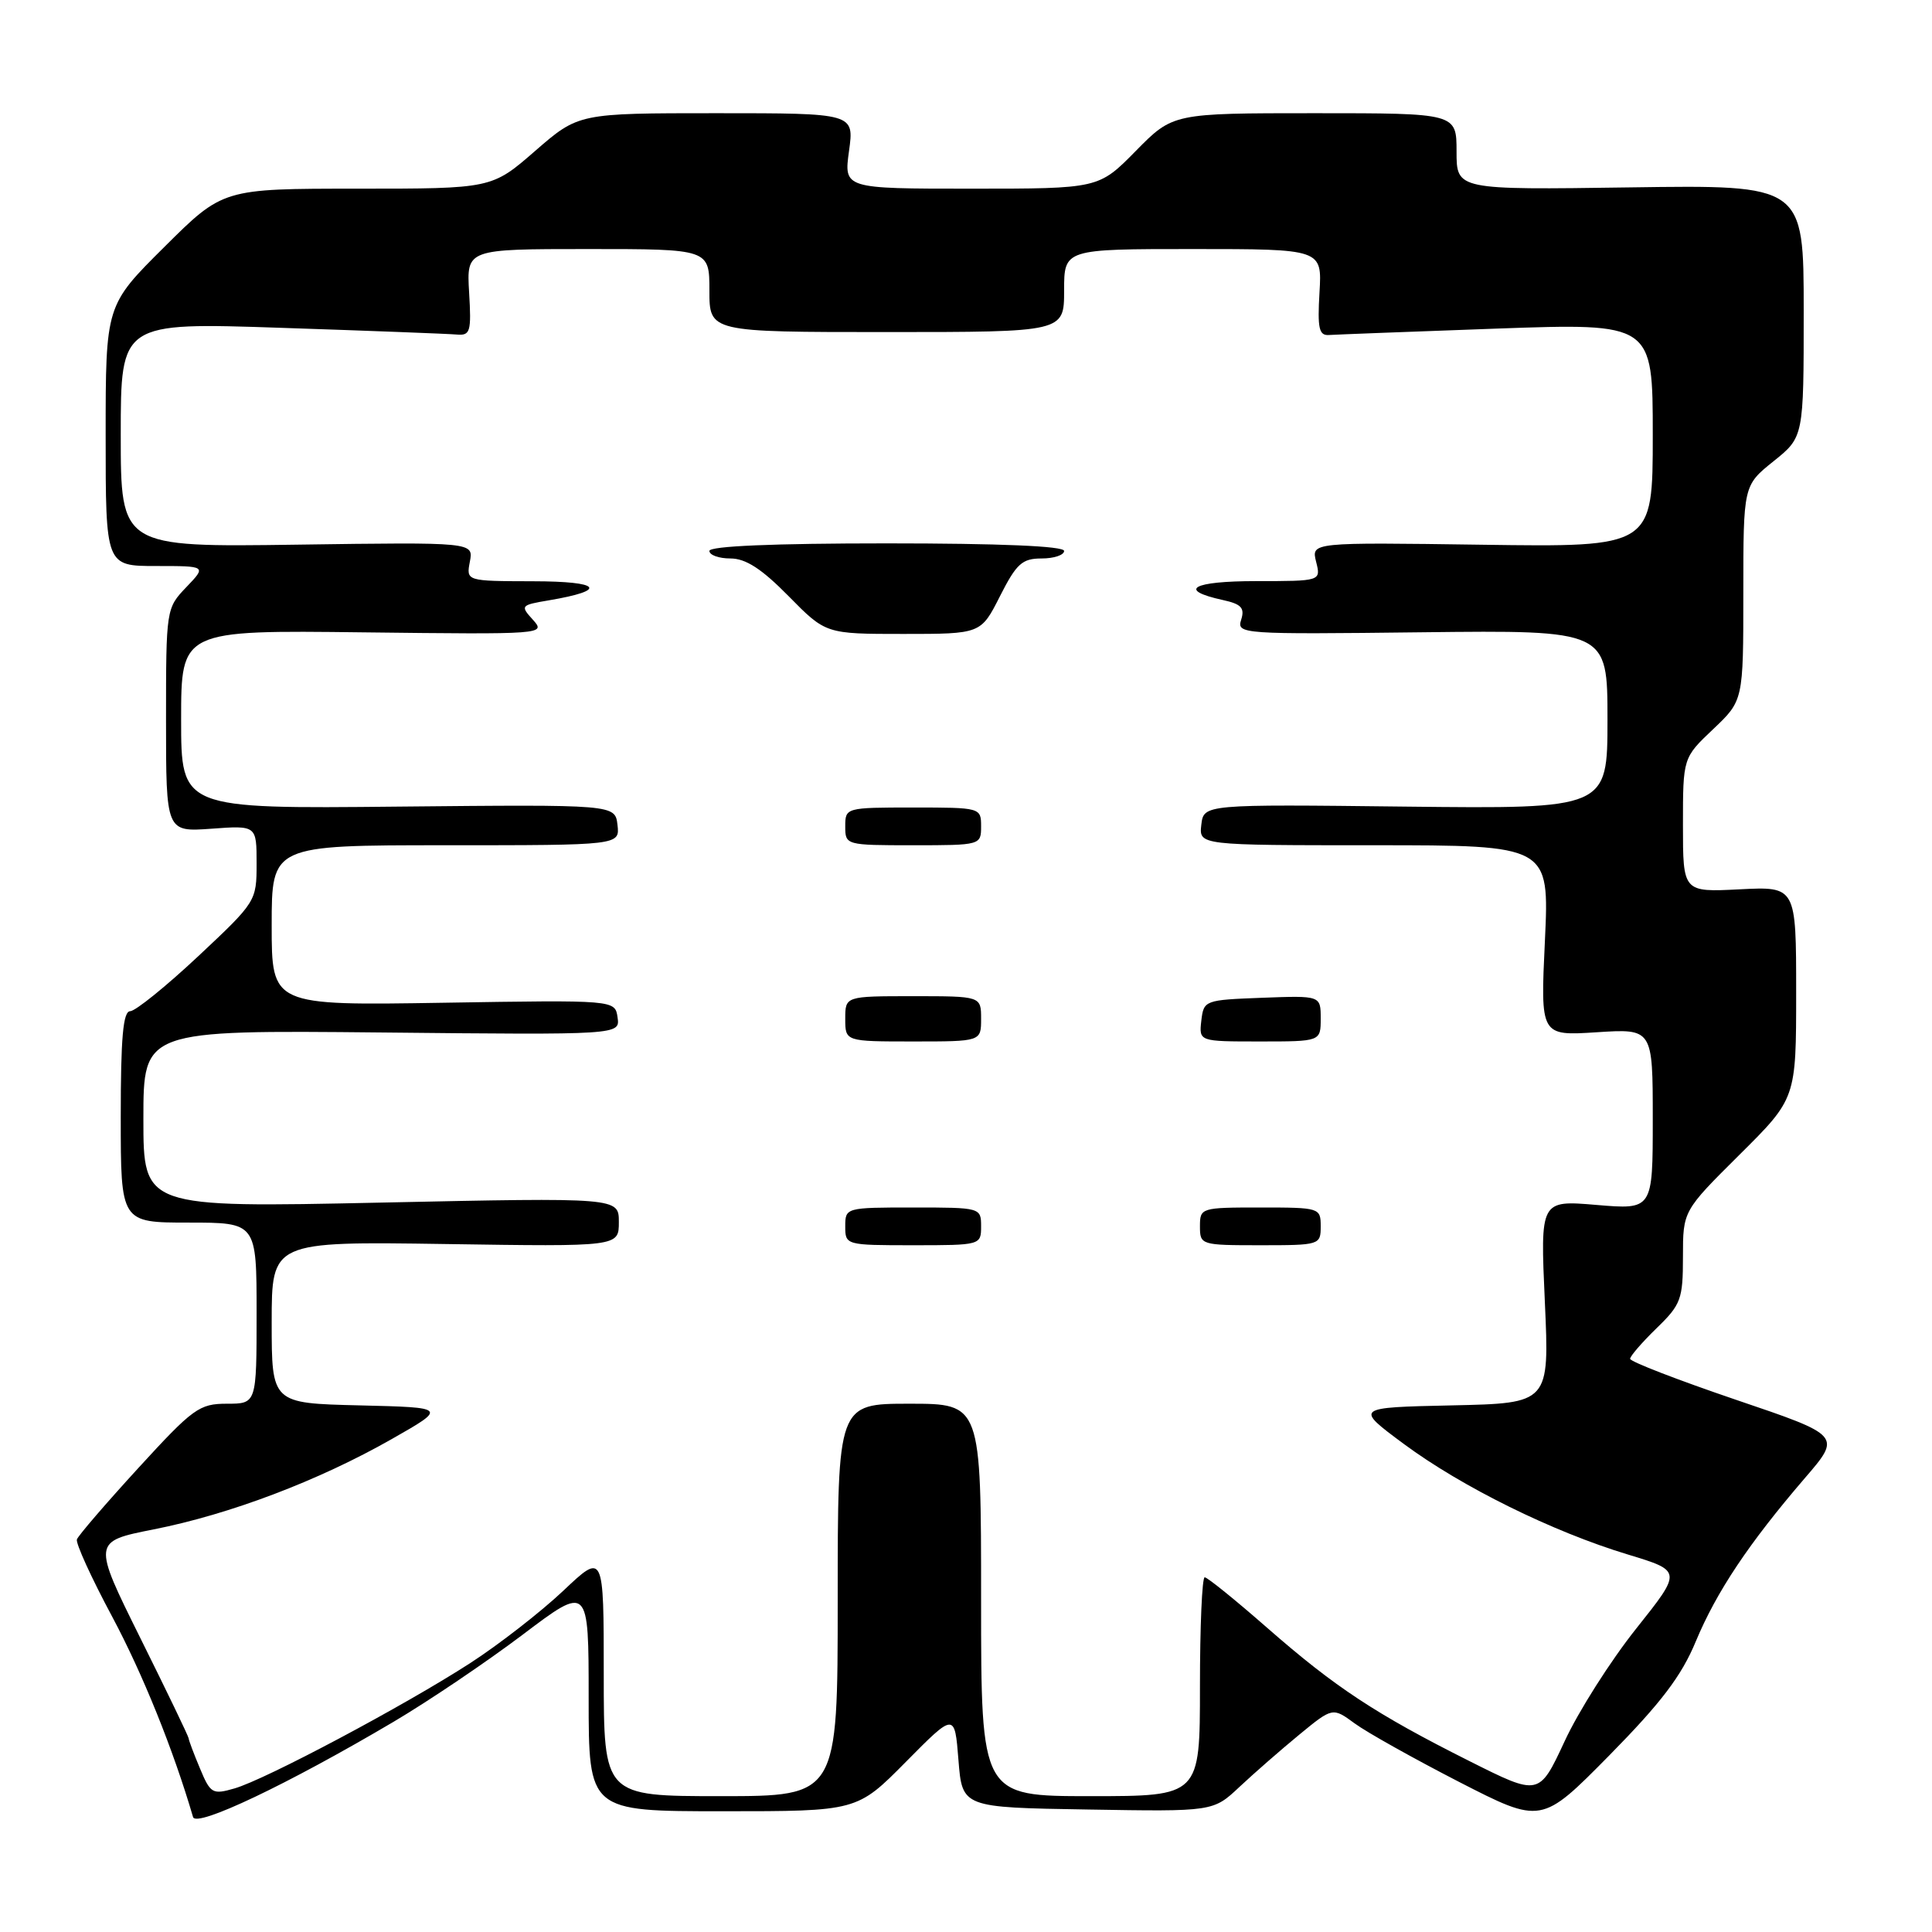 <?xml version="1.0" encoding="UTF-8" standalone="no"?>
<!DOCTYPE svg PUBLIC "-//W3C//DTD SVG 1.1//EN" "http://www.w3.org/Graphics/SVG/1.1/DTD/svg11.dtd" >
<svg xmlns="http://www.w3.org/2000/svg" xmlns:xlink="http://www.w3.org/1999/xlink" version="1.1" viewBox="0 0 256 256">
 <g >
 <path fill="currentColor"
d=" M 52.16 228.14 C 56.75 225.43 64.44 220.24 69.25 216.61 C 78.00 210.00 78.00 210.00 78.00 225.00 C 78.00 240.00 78.00 240.00 95.78 240.00 C 113.56 240.00 113.56 240.00 120.03 233.46 C 126.50 226.92 126.50 226.92 127.00 233.21 C 127.50 239.50 127.50 239.50 144.13 239.77 C 160.75 240.05 160.75 240.05 164.24 236.77 C 166.16 234.97 169.72 231.86 172.15 229.86 C 176.58 226.22 176.58 226.22 179.50 228.36 C 181.10 229.54 187.33 233.02 193.33 236.11 C 204.25 241.71 204.25 241.71 213.23 232.61 C 220.09 225.64 222.80 222.09 224.70 217.50 C 227.45 210.90 231.74 204.48 239.15 195.86 C 244.01 190.22 244.01 190.22 230.00 185.47 C 222.30 182.85 216.00 180.42 216.00 180.05 C 216.00 179.69 217.58 177.87 219.50 176.00 C 222.74 172.86 223.00 172.16 223.00 166.53 C 223.00 160.45 223.00 160.45 230.50 153.00 C 238.00 145.55 238.00 145.55 238.00 131.51 C 238.00 117.46 238.00 117.46 230.50 117.84 C 223.00 118.22 223.00 118.22 223.00 109.32 C 223.00 100.41 223.00 100.41 227.00 96.62 C 231.00 92.83 231.00 92.83 231.00 78.58 C 231.00 64.33 231.00 64.33 235.00 61.12 C 239.00 57.91 239.00 57.91 239.00 41.20 C 239.00 24.50 239.00 24.50 216.00 24.83 C 193.00 25.16 193.00 25.16 193.00 20.08 C 193.00 15.00 193.00 15.00 174.21 15.00 C 155.42 15.00 155.42 15.00 150.50 20.00 C 145.58 25.00 145.58 25.00 128.69 25.00 C 111.81 25.00 111.81 25.00 112.50 20.00 C 113.19 15.00 113.19 15.00 94.92 15.00 C 76.66 15.00 76.66 15.00 70.91 20.00 C 65.16 25.00 65.16 25.00 47.35 25.00 C 29.54 25.00 29.54 25.00 21.77 32.73 C 14.00 40.45 14.00 40.45 14.00 57.73 C 14.00 75.00 14.00 75.00 20.69 75.00 C 27.37 75.00 27.37 75.00 24.69 77.80 C 22.02 80.59 22.00 80.71 22.00 95.42 C 22.00 110.24 22.00 110.24 28.00 109.81 C 34.00 109.37 34.00 109.37 34.00 114.42 C 34.00 119.42 33.93 119.52 26.25 126.72 C 21.99 130.71 17.94 133.98 17.25 133.99 C 16.31 134.00 16.00 137.47 16.00 148.00 C 16.00 162.00 16.00 162.00 25.00 162.00 C 34.00 162.00 34.00 162.00 34.00 174.00 C 34.00 186.00 34.00 186.00 30.07 186.00 C 26.41 186.00 25.59 186.59 18.32 194.53 C 14.02 199.23 10.36 203.48 10.19 203.98 C 10.01 204.48 12.11 209.08 14.85 214.19 C 18.90 221.77 22.97 231.85 25.58 240.77 C 26.00 242.20 38.12 236.44 52.16 228.14 Z  M 26.49 234.31 C 25.67 232.36 25.00 230.57 25.00 230.35 C 25.00 230.12 22.13 224.16 18.62 217.10 C 12.25 204.26 12.25 204.26 20.37 202.65 C 30.45 200.66 42.21 196.20 51.88 190.70 C 59.26 186.50 59.26 186.50 47.63 186.22 C 36.00 185.94 36.00 185.94 36.00 175.22 C 36.00 164.50 36.00 164.50 59.00 164.84 C 82.00 165.19 82.00 165.19 82.00 161.93 C 82.00 158.68 82.00 158.68 50.50 159.35 C 19.00 160.02 19.00 160.02 19.00 148.26 C 19.00 136.50 19.00 136.50 50.58 136.81 C 82.16 137.13 82.16 137.13 81.83 134.81 C 81.50 132.50 81.50 132.50 58.75 132.87 C 36.00 133.24 36.00 133.24 36.00 122.62 C 36.00 112.00 36.00 112.00 59.07 112.00 C 82.13 112.00 82.13 112.00 81.82 109.30 C 81.50 106.60 81.50 106.60 52.75 106.88 C 24.00 107.17 24.00 107.17 24.00 95.34 C 24.00 83.50 24.00 83.50 48.19 83.79 C 72.06 84.07 72.35 84.05 70.62 82.13 C 68.92 80.26 68.98 80.18 72.71 79.55 C 80.64 78.21 79.67 77.03 70.63 77.02 C 61.77 77.00 61.77 77.00 62.26 74.42 C 62.75 71.84 62.75 71.84 39.38 72.17 C 16.00 72.50 16.00 72.50 16.00 57.61 C 16.00 42.72 16.00 42.72 37.29 43.44 C 49.00 43.83 59.46 44.23 60.54 44.33 C 62.32 44.48 62.47 43.96 62.16 38.75 C 61.82 33.00 61.82 33.00 77.91 33.00 C 94.00 33.00 94.00 33.00 94.00 38.50 C 94.00 44.00 94.00 44.00 117.50 44.00 C 141.00 44.00 141.00 44.00 141.00 38.50 C 141.00 33.00 141.00 33.00 158.09 33.00 C 175.18 33.00 175.18 33.00 174.84 38.75 C 174.56 43.51 174.77 44.48 176.09 44.39 C 176.96 44.33 186.97 43.95 198.34 43.54 C 219.00 42.81 219.00 42.81 219.00 57.65 C 219.00 72.50 219.00 72.50 196.38 72.18 C 173.75 71.86 173.75 71.86 174.39 74.43 C 175.04 77.00 175.04 77.00 166.46 77.00 C 157.98 77.00 155.93 78.17 162.05 79.51 C 164.48 80.04 164.96 80.56 164.46 82.12 C 163.86 84.02 164.46 84.06 188.42 83.78 C 213.00 83.50 213.00 83.50 213.00 95.34 C 213.00 107.18 213.00 107.18 186.25 106.88 C 159.50 106.57 159.50 106.57 159.18 109.29 C 158.87 112.00 158.87 112.00 182.09 112.00 C 205.30 112.00 205.30 112.00 204.71 124.63 C 204.11 137.26 204.11 137.26 211.56 136.78 C 219.00 136.30 219.00 136.30 219.00 148.30 C 219.00 160.29 219.00 160.29 211.54 159.66 C 204.09 159.03 204.09 159.03 204.70 172.49 C 205.31 185.94 205.31 185.94 192.40 186.22 C 179.50 186.50 179.50 186.50 186.00 191.32 C 193.71 197.03 205.72 202.96 215.70 205.98 C 222.89 208.16 222.89 208.16 216.78 215.83 C 213.42 220.05 209.15 226.76 207.31 230.75 C 203.94 237.99 203.94 237.99 194.72 233.36 C 182.30 227.13 176.90 223.57 167.88 215.67 C 163.69 212.00 159.98 209.00 159.63 209.00 C 159.28 209.00 159.00 215.53 159.00 223.50 C 159.00 238.00 159.00 238.00 144.50 238.00 C 130.00 238.00 130.00 238.00 130.00 212.00 C 130.00 186.00 130.00 186.00 120.50 186.00 C 111.00 186.00 111.00 186.00 111.00 212.00 C 111.00 238.00 111.00 238.00 95.50 238.00 C 80.00 238.00 80.00 238.00 80.00 221.85 C 80.00 205.71 80.00 205.71 74.62 210.80 C 71.66 213.59 66.11 217.91 62.29 220.38 C 53.58 226.01 35.16 235.81 31.06 236.98 C 28.16 237.82 27.88 237.66 26.49 234.31 Z  M 130.00 162.50 C 130.00 160.02 129.93 160.00 121.00 160.00 C 112.07 160.00 112.00 160.02 112.00 162.50 C 112.00 164.98 112.07 165.00 121.00 165.00 C 129.93 165.00 130.00 164.98 130.00 162.50 Z  M 175.00 162.50 C 175.00 160.04 174.87 160.00 167.00 160.00 C 159.13 160.00 159.00 160.04 159.00 162.50 C 159.00 164.96 159.13 165.00 167.00 165.00 C 174.87 165.00 175.00 164.96 175.00 162.50 Z  M 130.00 135.00 C 130.00 132.00 130.00 132.00 121.00 132.00 C 112.00 132.00 112.00 132.00 112.00 135.00 C 112.00 138.00 112.00 138.00 121.00 138.00 C 130.00 138.00 130.00 138.00 130.00 135.00 Z  M 175.00 134.96 C 175.00 131.92 175.00 131.92 167.25 132.21 C 159.62 132.50 159.50 132.54 159.18 135.25 C 158.87 138.00 158.87 138.00 166.93 138.00 C 175.00 138.00 175.00 138.00 175.00 134.96 Z  M 130.00 109.50 C 130.00 107.02 129.93 107.00 121.00 107.00 C 112.07 107.00 112.00 107.02 112.00 109.50 C 112.00 111.98 112.07 112.00 121.00 112.00 C 129.93 112.00 130.00 111.98 130.00 109.50 Z  M 132.50 79.00 C 134.69 74.68 135.44 74.00 138.02 74.00 C 139.66 74.00 141.00 73.55 141.00 73.00 C 141.00 72.36 132.50 72.00 117.50 72.00 C 102.50 72.00 94.00 72.36 94.00 73.00 C 94.00 73.55 95.25 74.00 96.79 74.00 C 98.81 74.00 100.93 75.37 104.50 79.00 C 109.42 84.00 109.42 84.00 119.70 84.00 C 129.97 84.00 129.97 84.00 132.50 79.00 Z "/>
</g>
</svg>